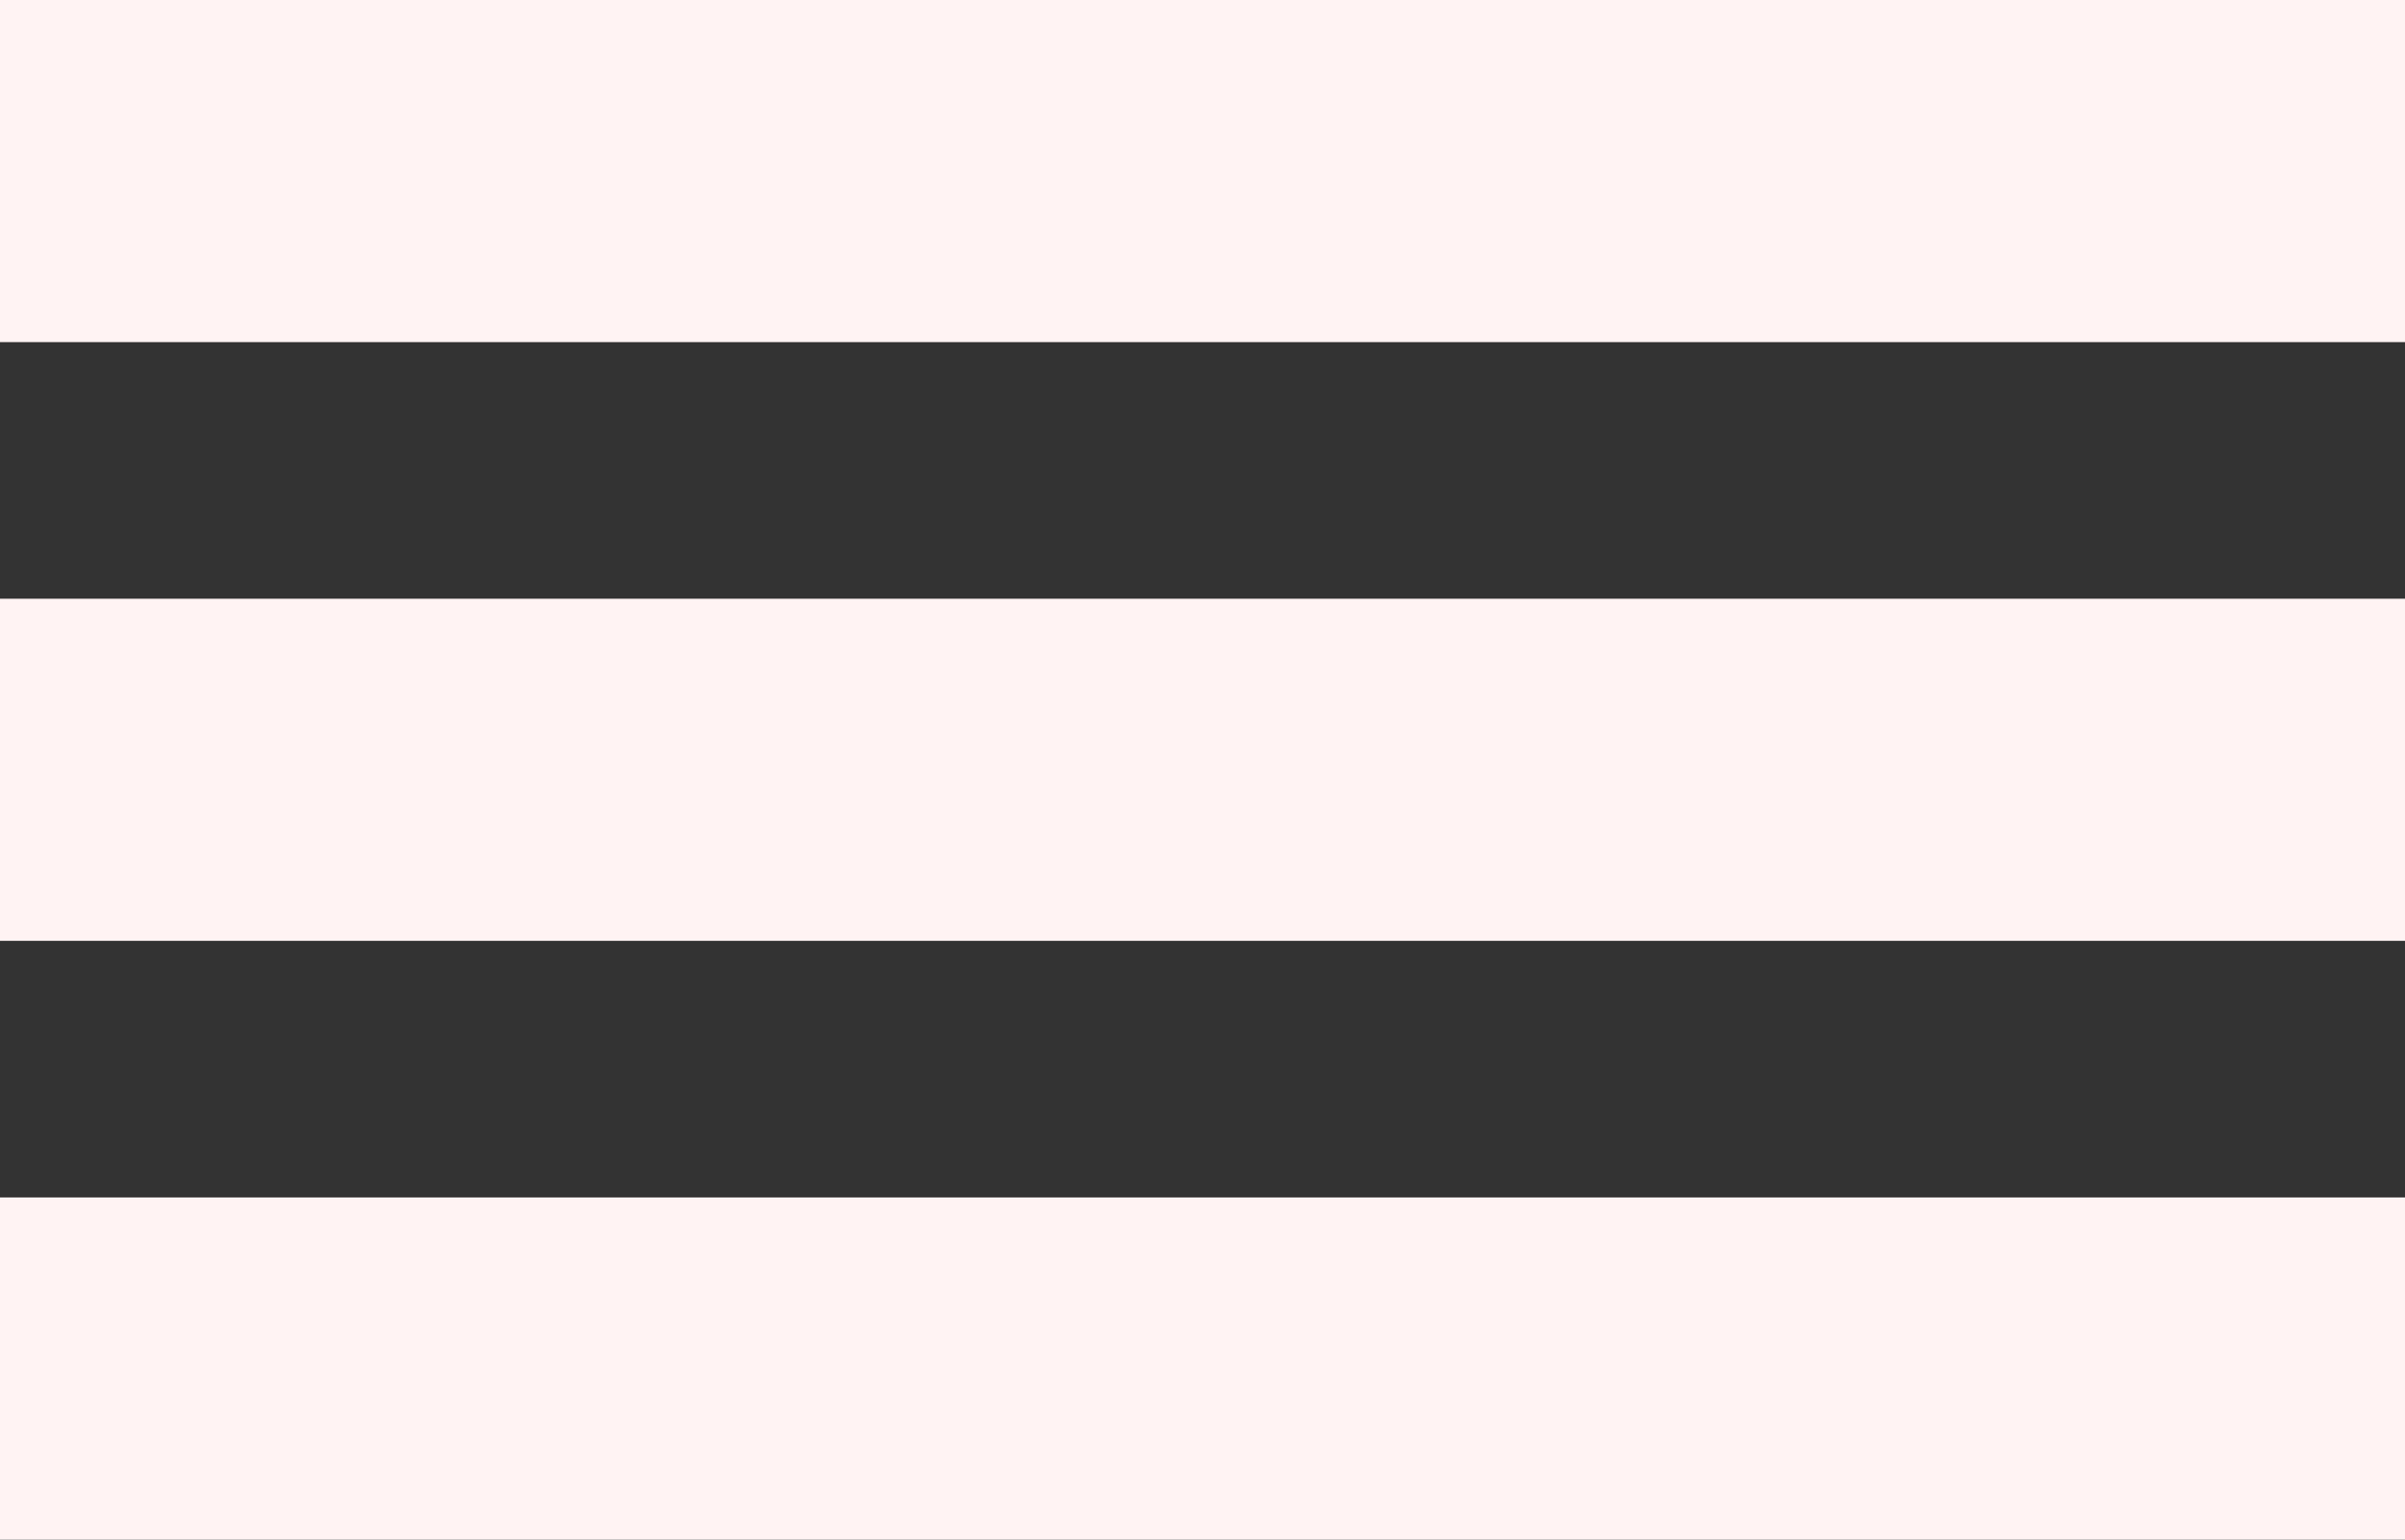 <svg xmlns="http://www.w3.org/2000/svg" width="56.231" height="36" viewBox="0 0 56.231 36"><rect x="0" y="0" width="56.231" height="36" fill="#333333" stroke="none"/><defs><style>.a{fill:none;stroke:#fff3f3;stroke-width:8px;}</style></defs><g transform="translate(0 4)"><line class="a" x2="56.231"/><line class="a" x2="56.231" transform="translate(0 14)"/><line class="a" x2="56.231" transform="translate(0 28)"/></g></svg>